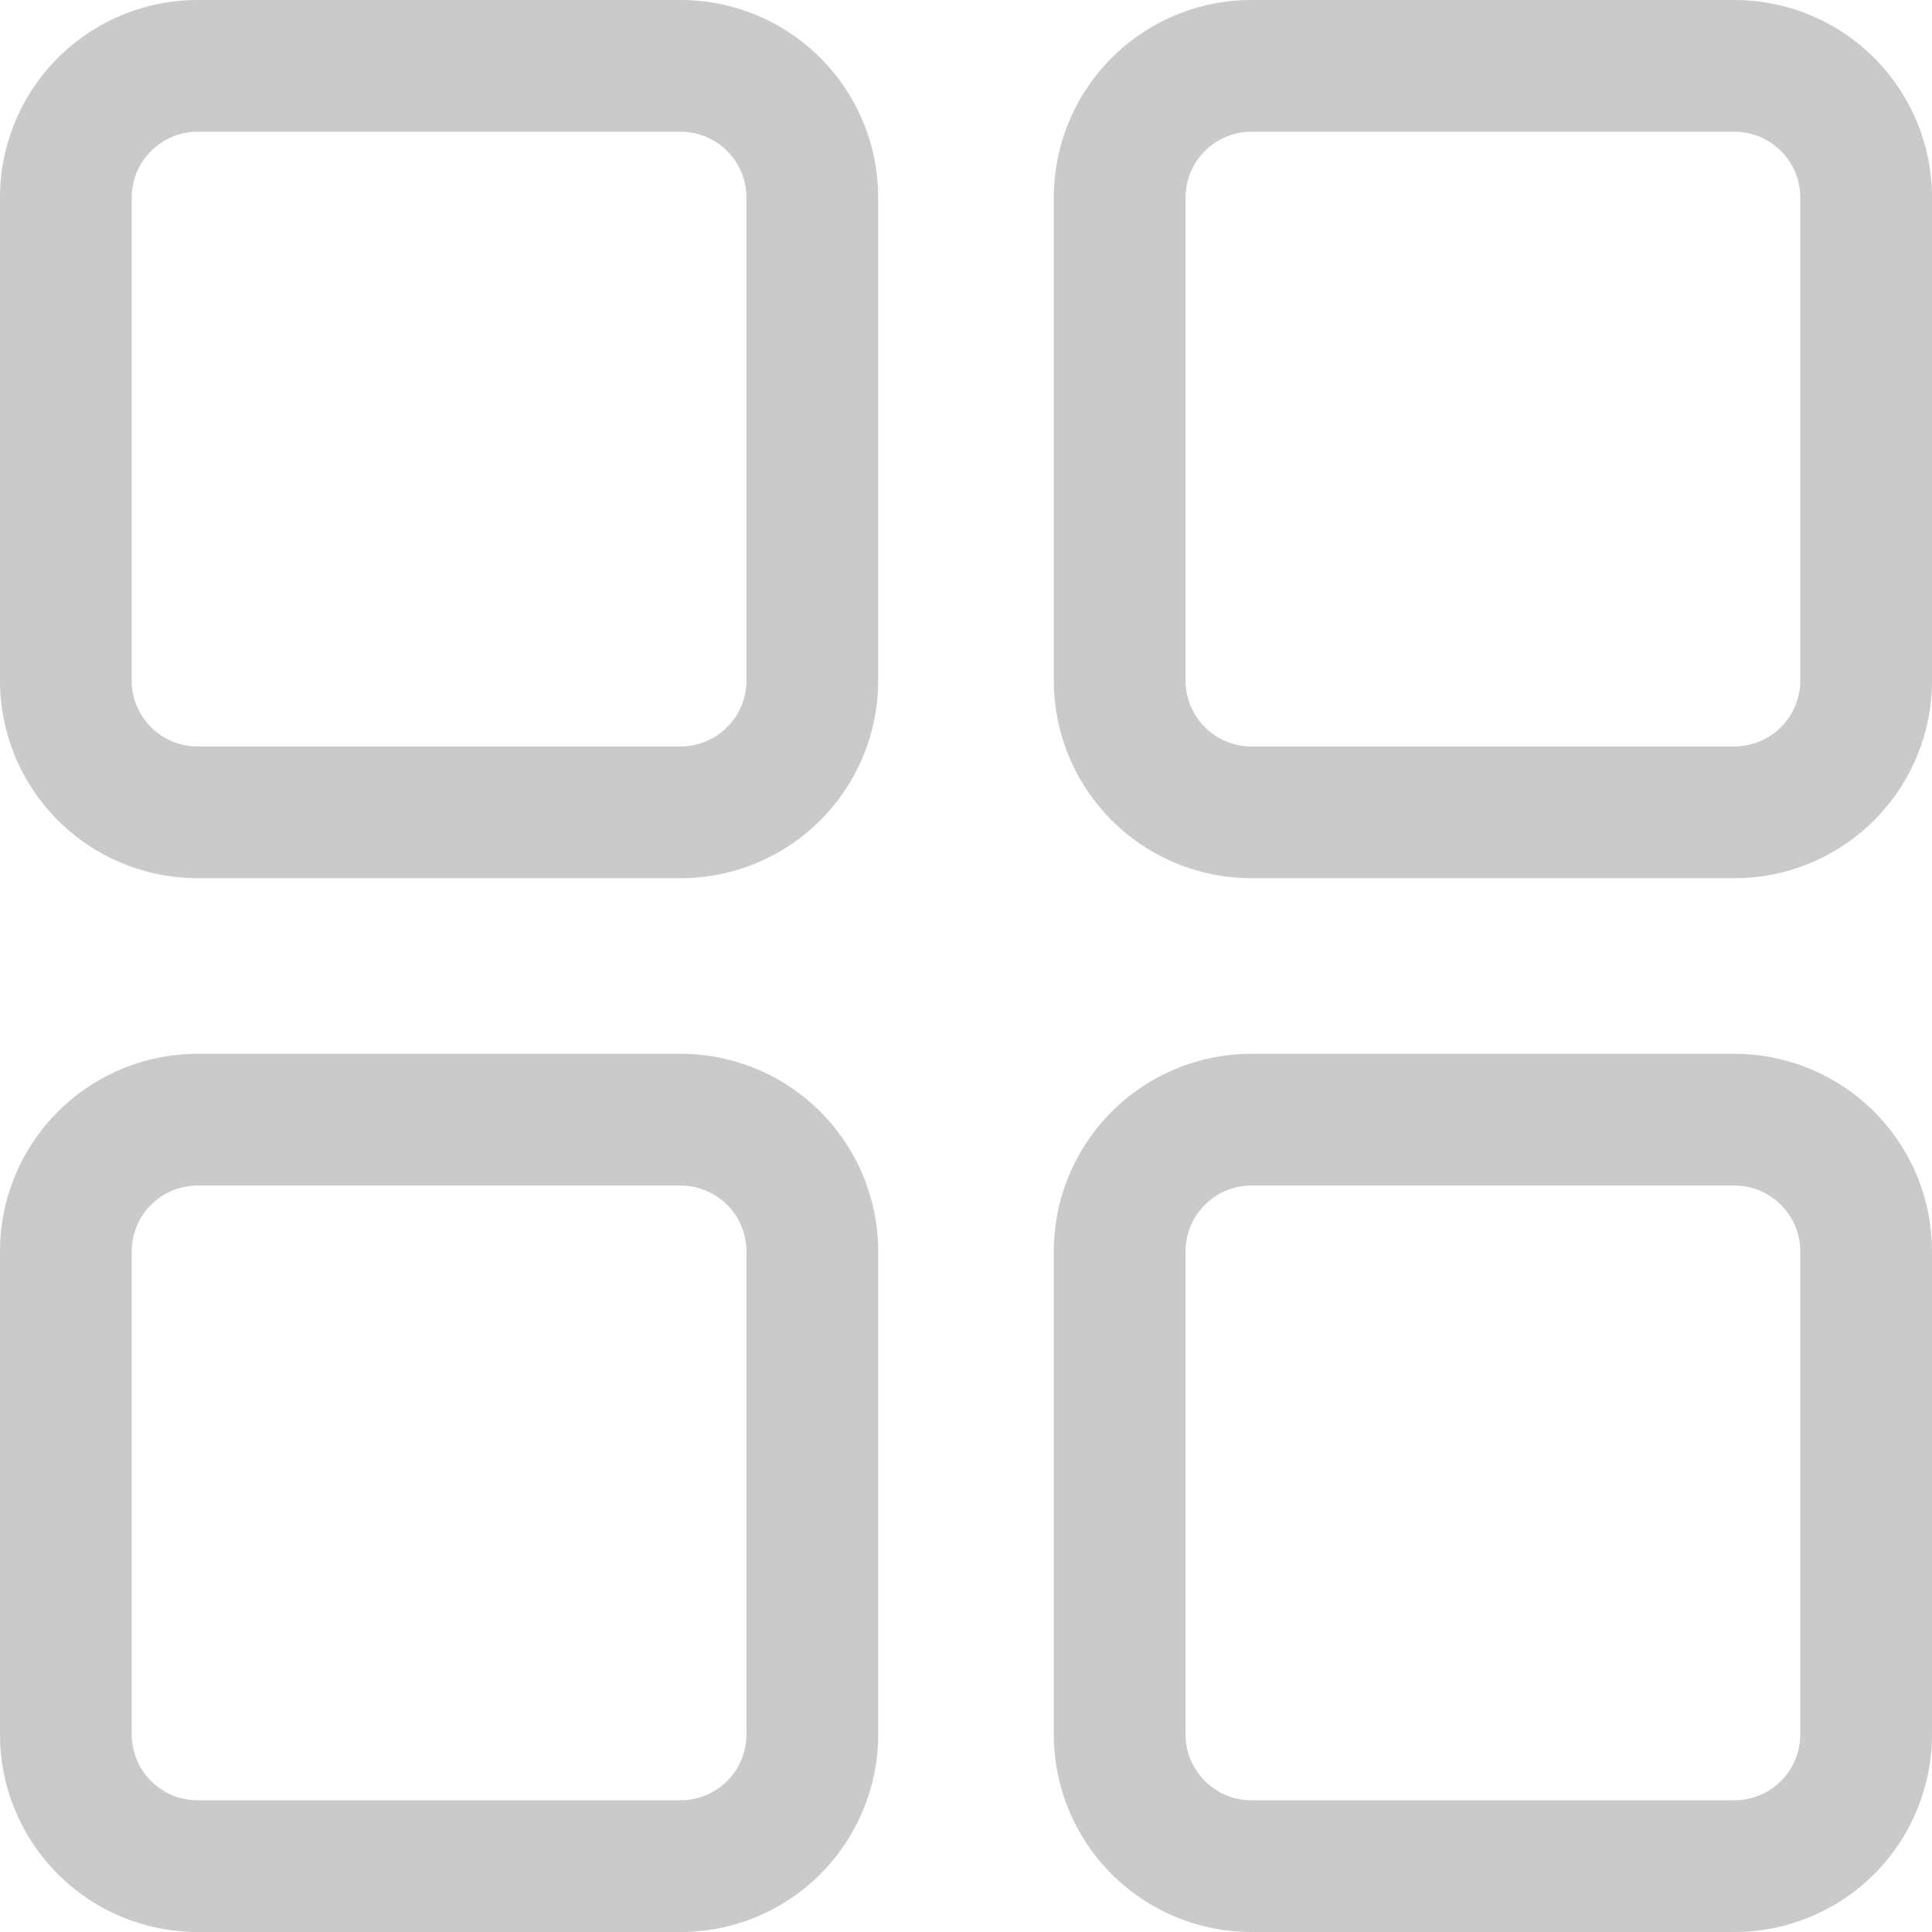 <svg width="22" height="22" viewBox="0 0 22 22" fill="none" xmlns="http://www.w3.org/2000/svg">
<path d="M7.75 12C8.347 12 8.919 12.237 9.341 12.659C9.763 13.081 10 13.653 10 14.25V19.75C10 20.347 9.763 20.919 9.341 21.341C8.919 21.763 8.347 22 7.75 22H2.25C1.653 22 1.081 21.763 0.659 21.341C0.237 20.919 0 20.347 0 19.75V14.25C0 13.653 0.237 13.081 0.659 12.659C1.081 12.237 1.653 12 2.25 12H7.75ZM19.75 12C20.347 12 20.919 12.237 21.341 12.659C21.763 13.081 22 13.653 22 14.25V19.75C22 20.347 21.763 20.919 21.341 21.341C20.919 21.763 20.347 22 19.75 22H14.25C13.653 22 13.081 21.763 12.659 21.341C12.237 20.919 12 20.347 12 19.75V14.25C12 13.653 12.237 13.081 12.659 12.659C13.081 12.237 13.653 12 14.25 12H19.75ZM7.75 13.5H2.25C2.051 13.5 1.86 13.579 1.72 13.72C1.579 13.86 1.5 14.051 1.5 14.25V19.75C1.5 20.164 1.836 20.5 2.25 20.5H7.75C7.949 20.5 8.14 20.421 8.28 20.28C8.421 20.14 8.5 19.949 8.5 19.75V14.25C8.5 14.051 8.421 13.86 8.28 13.72C8.14 13.579 7.949 13.5 7.75 13.5ZM19.75 13.5H14.25C14.051 13.5 13.86 13.579 13.72 13.72C13.579 13.86 13.5 14.051 13.5 14.25V19.75C13.5 20.164 13.836 20.5 14.25 20.5H19.75C19.949 20.5 20.14 20.421 20.28 20.28C20.421 20.14 20.5 19.949 20.5 19.75V14.25C20.5 14.051 20.421 13.86 20.28 13.72C20.14 13.579 19.949 13.5 19.75 13.5ZM7.75 0C8.347 0 8.919 0.237 9.341 0.659C9.763 1.081 10 1.653 10 2.25V7.75C10 8.347 9.763 8.919 9.341 9.341C8.919 9.763 8.347 10 7.75 10H2.25C1.653 10 1.081 9.763 0.659 9.341C0.237 8.919 0 8.347 0 7.75V2.25C0 1.653 0.237 1.081 0.659 0.659C1.081 0.237 1.653 0 2.25 0H7.75ZM19.75 0C20.347 0 20.919 0.237 21.341 0.659C21.763 1.081 22 1.653 22 2.25V7.75C22 8.347 21.763 8.919 21.341 9.341C20.919 9.763 20.347 10 19.75 10H14.25C13.653 10 13.081 9.763 12.659 9.341C12.237 8.919 12 8.347 12 7.75V2.25C12 1.653 12.237 1.081 12.659 0.659C13.081 0.237 13.653 0 14.25 0H19.75ZM7.75 1.5H2.25C2.051 1.5 1.86 1.579 1.72 1.72C1.579 1.86 1.5 2.051 1.5 2.25V7.75C1.5 8.164 1.836 8.5 2.25 8.5H7.75C7.949 8.5 8.14 8.421 8.28 8.28C8.421 8.14 8.5 7.949 8.5 7.75V2.25C8.5 2.051 8.421 1.86 8.28 1.72C8.14 1.579 7.949 1.5 7.75 1.5ZM19.75 1.5H14.25C14.051 1.5 13.86 1.579 13.72 1.72C13.579 1.86 13.5 2.051 13.5 2.25V7.75C13.5 8.164 13.836 8.5 14.25 8.5H19.75C19.949 8.5 20.14 8.421 20.28 8.28C20.421 8.14 20.5 7.949 20.5 7.75V2.25C20.5 2.051 20.421 1.86 20.28 1.72C20.14 1.579 19.949 1.5 19.75 1.5Z" fill="#CACACA"/>
</svg>
